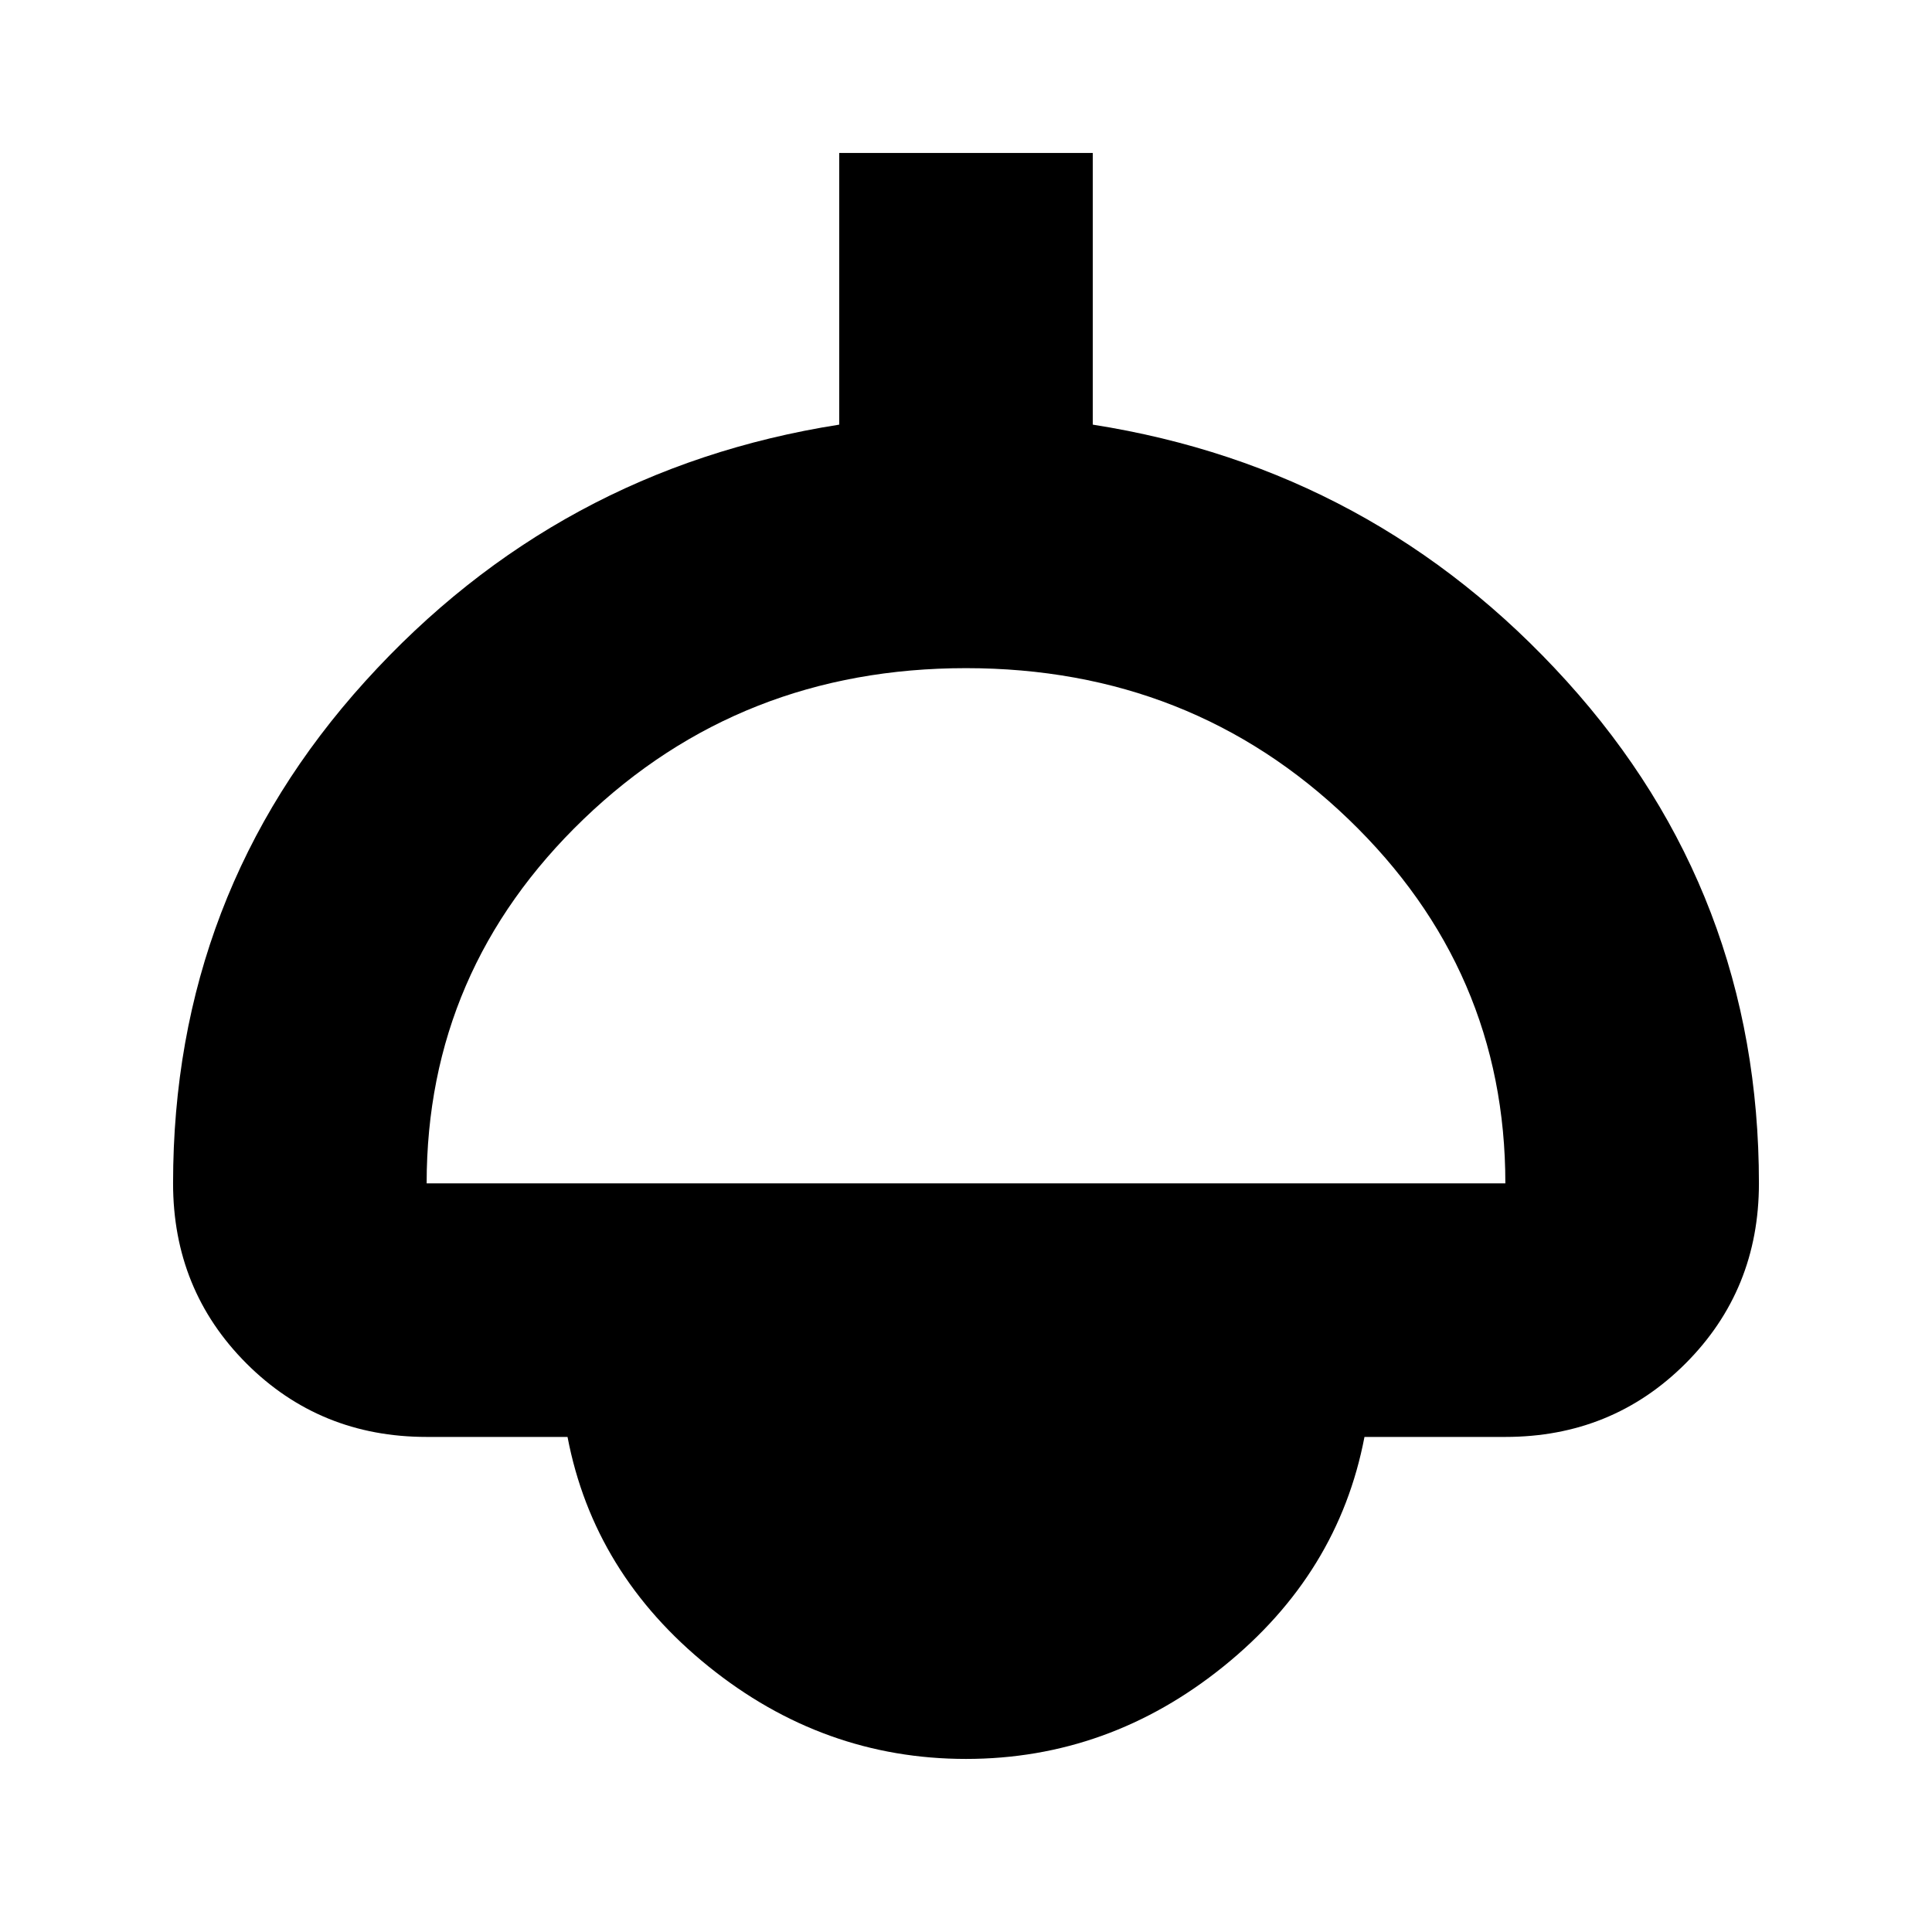 <svg xmlns="http://www.w3.org/2000/svg" height="24" width="24"><path d="M12 21.85Q10.225 21.85 8.8 20.7Q7.375 19.55 7.05 17.85H5.3Q3.975 17.85 3.062 16.938Q2.15 16.025 2.15 14.7Q2.15 11.1 4.538 8.462Q6.925 5.825 10.425 5.275V1.9H13.575V5.275Q17.075 5.825 19.462 8.462Q21.85 11.1 21.85 14.7Q21.85 16.025 20.938 16.938Q20.025 17.85 18.7 17.85H16.95Q16.625 19.55 15.2 20.7Q13.775 21.85 12 21.85ZM5.3 14.7H18.7Q18.7 12.05 16.75 10.175Q14.8 8.3 12 8.3Q9.2 8.3 7.25 10.175Q5.3 12.05 5.3 14.7ZM12 18.7Q12.525 18.7 12.9 18.462Q13.275 18.225 13.425 17.85H10.575Q10.725 18.225 11.1 18.462Q11.475 18.7 12 18.7ZM12 18.7Q11.475 18.7 11.1 18.462Q10.725 18.225 10.575 17.85H13.425Q13.275 18.225 12.9 18.462Q12.525 18.7 12 18.7Z"/></svg>